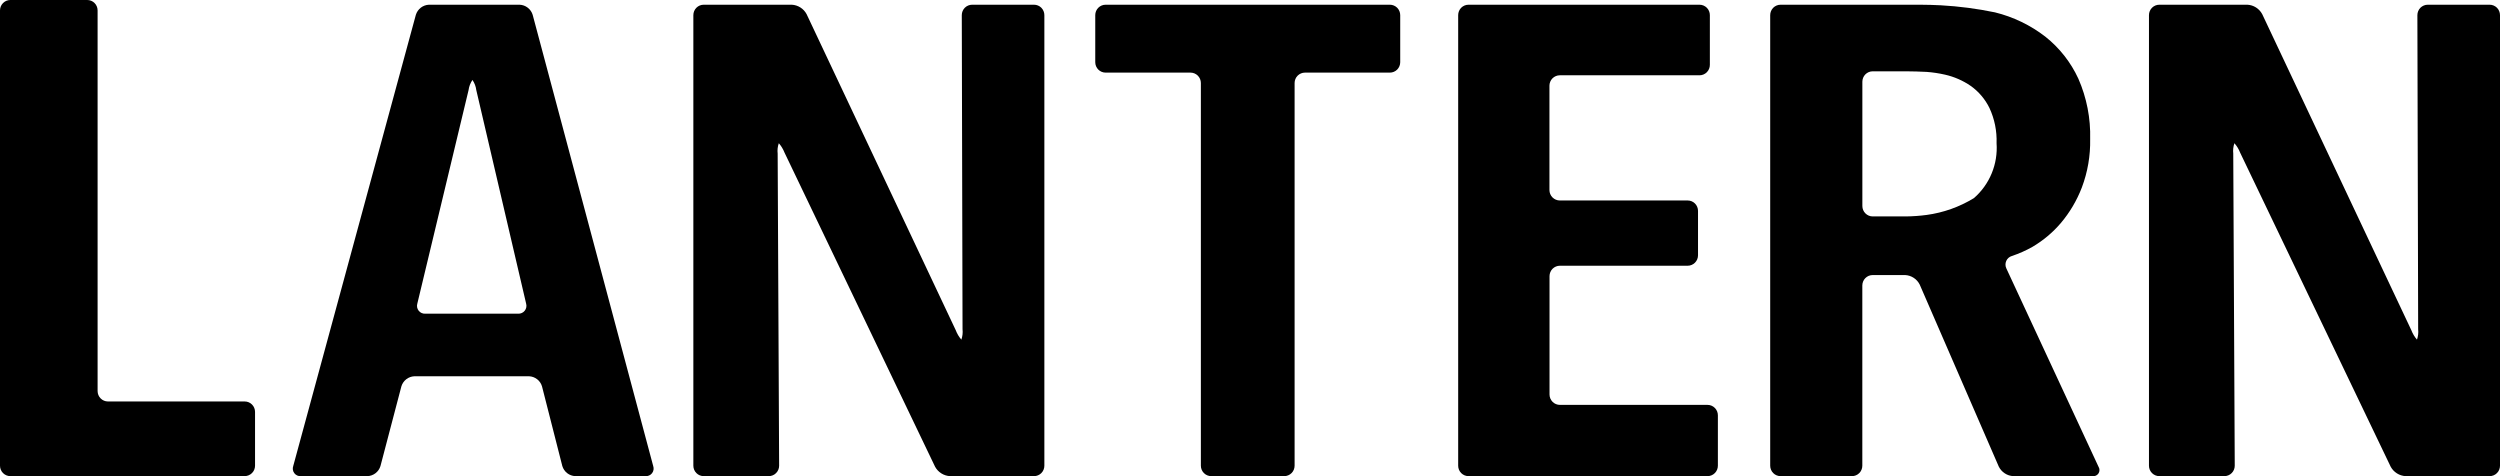 <svg width="126" height="24" viewBox="0 0 126 24" fill="none" xmlns="http://www.w3.org/2000/svg">
<path d="M0.522 23.997C0.383 23.997 0.251 23.942 0.153 23.843C0.055 23.745 0 23.611 0 23.472V0.525C0 0.386 0.055 0.252 0.153 0.154C0.251 0.055 0.383 0 0.522 0H4.397C4.536 0 4.669 0.055 4.766 0.154C4.864 0.252 4.919 0.386 4.919 0.525V19.709C4.919 19.848 4.974 19.982 5.072 20.08C5.17 20.179 5.303 20.234 5.441 20.234H12.332C12.471 20.234 12.603 20.289 12.701 20.388C12.799 20.486 12.854 20.62 12.854 20.759V23.471C12.854 23.61 12.799 23.744 12.701 23.842C12.603 23.94 12.471 23.996 12.332 23.996L0.522 23.997Z" fill="black"/>
<path d="M28.994 23.997C28.846 23.991 28.704 23.939 28.587 23.848C28.47 23.757 28.384 23.631 28.341 23.489L27.317 19.472C27.275 19.33 27.189 19.204 27.072 19.113C26.955 19.022 26.813 18.97 26.665 18.964H20.885C20.737 18.97 20.595 19.022 20.477 19.113C20.36 19.204 20.274 19.329 20.23 19.471L19.175 23.489C19.132 23.632 19.046 23.757 18.928 23.848C18.811 23.939 18.669 23.991 18.521 23.997H15.162C15.099 24.002 15.036 23.991 14.979 23.965C14.922 23.939 14.872 23.899 14.834 23.849C14.795 23.798 14.77 23.739 14.761 23.677C14.751 23.614 14.757 23.551 14.778 23.491L20.96 0.744C21.005 0.602 21.092 0.477 21.21 0.386C21.328 0.296 21.471 0.244 21.619 0.238H26.189C26.337 0.244 26.48 0.296 26.597 0.387C26.715 0.477 26.802 0.602 26.846 0.745L32.922 23.49C32.943 23.55 32.948 23.614 32.938 23.677C32.928 23.739 32.903 23.798 32.864 23.848C32.826 23.898 32.776 23.938 32.718 23.964C32.661 23.99 32.598 24.002 32.535 23.997H28.994ZM24.005 4.541C23.983 4.357 23.916 4.182 23.812 4.03C23.707 4.182 23.64 4.357 23.616 4.54L21.034 15.299C21.015 15.36 21.012 15.425 21.023 15.488C21.035 15.55 21.062 15.609 21.101 15.66C21.14 15.71 21.191 15.75 21.249 15.776C21.307 15.802 21.37 15.813 21.434 15.81H26.114C26.177 15.813 26.241 15.802 26.299 15.775C26.357 15.749 26.408 15.71 26.447 15.659C26.487 15.609 26.514 15.55 26.526 15.487C26.538 15.424 26.534 15.36 26.516 15.298L24.005 4.541Z" fill="black"/>
<path d="M47.878 23.997C47.724 23.989 47.574 23.941 47.443 23.858C47.312 23.776 47.204 23.661 47.129 23.525L39.539 7.69C39.471 7.517 39.374 7.357 39.252 7.218C39.193 7.386 39.173 7.566 39.194 7.743L39.268 23.472C39.268 23.611 39.213 23.745 39.115 23.843C39.017 23.942 38.885 23.997 38.746 23.997H35.467C35.328 23.997 35.196 23.942 35.098 23.843C35 23.745 34.945 23.611 34.945 23.472V0.763C34.945 0.623 35 0.49 35.098 0.391C35.196 0.293 35.328 0.238 35.467 0.238H39.907C40.061 0.246 40.21 0.294 40.341 0.377C40.471 0.46 40.579 0.575 40.652 0.712L48.17 16.643C48.235 16.817 48.331 16.978 48.453 17.118C48.511 16.95 48.532 16.77 48.512 16.593L48.474 0.763C48.474 0.623 48.529 0.49 48.627 0.391C48.725 0.293 48.858 0.238 48.996 0.238H52.115C52.253 0.238 52.386 0.293 52.484 0.391C52.581 0.49 52.636 0.623 52.636 0.763V23.472C52.636 23.611 52.581 23.745 52.484 23.843C52.386 23.942 52.253 23.997 52.115 23.997H47.878Z" fill="black"/>
<path d="M65.769 3.66C65.631 3.66 65.498 3.716 65.4 3.814C65.302 3.913 65.248 4.046 65.248 4.185V23.472C65.248 23.541 65.234 23.609 65.208 23.673C65.182 23.737 65.143 23.795 65.095 23.843C65.046 23.892 64.989 23.931 64.925 23.957C64.862 23.984 64.794 23.997 64.726 23.997H61.046C60.908 23.997 60.775 23.942 60.677 23.843C60.579 23.745 60.524 23.611 60.524 23.472V4.185C60.524 4.046 60.469 3.913 60.372 3.814C60.274 3.716 60.141 3.66 60.003 3.66H55.723C55.584 3.66 55.452 3.605 55.354 3.507C55.256 3.408 55.201 3.275 55.201 3.135V0.763C55.201 0.623 55.256 0.49 55.354 0.391C55.452 0.293 55.584 0.238 55.723 0.238H70.049C70.118 0.238 70.185 0.251 70.249 0.278C70.312 0.304 70.37 0.343 70.418 0.391C70.466 0.44 70.505 0.498 70.531 0.562C70.557 0.625 70.571 0.694 70.571 0.763V3.135C70.571 3.204 70.557 3.273 70.531 3.336C70.505 3.4 70.466 3.458 70.418 3.507C70.37 3.555 70.312 3.594 70.249 3.62C70.185 3.647 70.118 3.66 70.049 3.66H65.769Z" fill="black"/>
<path d="M74.013 23.997C73.875 23.997 73.742 23.942 73.644 23.843C73.547 23.745 73.492 23.611 73.492 23.472V0.763C73.492 0.623 73.547 0.49 73.644 0.391C73.742 0.293 73.875 0.238 74.013 0.238H85.655C85.793 0.238 85.926 0.293 86.024 0.391C86.122 0.49 86.177 0.623 86.177 0.763V3.27C86.177 3.409 86.122 3.542 86.024 3.641C85.926 3.739 85.793 3.795 85.655 3.795H78.614C78.545 3.795 78.477 3.808 78.414 3.835C78.351 3.861 78.293 3.9 78.245 3.948C78.196 3.997 78.158 4.055 78.132 4.119C78.105 4.182 78.092 4.251 78.092 4.319V9.579C78.092 9.718 78.147 9.851 78.245 9.95C78.343 10.048 78.475 10.104 78.614 10.104H85.059C85.197 10.104 85.33 10.159 85.427 10.257C85.525 10.356 85.58 10.489 85.58 10.629V12.868C85.58 13.007 85.525 13.14 85.427 13.239C85.33 13.337 85.197 13.393 85.059 13.393H78.618C78.55 13.393 78.482 13.406 78.418 13.433C78.355 13.459 78.298 13.498 78.249 13.546C78.201 13.595 78.162 13.653 78.136 13.717C78.11 13.78 78.096 13.849 78.096 13.918V19.881C78.096 19.95 78.11 20.018 78.136 20.082C78.162 20.145 78.201 20.203 78.249 20.252C78.298 20.301 78.355 20.34 78.418 20.366C78.482 20.392 78.55 20.406 78.618 20.406H86.06C86.198 20.406 86.331 20.461 86.428 20.56C86.526 20.658 86.581 20.792 86.581 20.931V23.472C86.581 23.611 86.526 23.745 86.428 23.843C86.331 23.942 86.198 23.997 86.06 23.997H74.013Z" fill="black"/>
<path d="M101.469 23.997C101.316 23.989 101.168 23.941 101.04 23.856C100.911 23.772 100.808 23.654 100.739 23.517L96.754 14.344C96.685 14.206 96.581 14.088 96.452 14.004C96.324 13.92 96.176 13.871 96.022 13.863H94.383C94.244 13.863 94.112 13.918 94.014 14.017C93.916 14.115 93.861 14.249 93.861 14.388V23.472C93.861 23.541 93.847 23.609 93.821 23.673C93.795 23.737 93.757 23.795 93.708 23.843C93.66 23.892 93.602 23.931 93.539 23.957C93.476 23.984 93.408 23.997 93.339 23.997H89.74C89.671 23.997 89.604 23.984 89.54 23.957C89.477 23.931 89.419 23.892 89.371 23.843C89.323 23.795 89.284 23.737 89.258 23.673C89.232 23.609 89.218 23.541 89.218 23.472V0.763C89.218 0.694 89.232 0.625 89.258 0.562C89.284 0.498 89.323 0.44 89.371 0.391C89.419 0.343 89.477 0.304 89.54 0.278C89.604 0.251 89.671 0.238 89.74 0.238H96.781C97.067 0.238 97.537 0.251 97.824 0.267C98.739 0.318 99.649 0.437 100.546 0.623C101.468 0.85 102.334 1.267 103.087 1.849C103.798 2.413 104.367 3.137 104.748 3.963C105.17 4.924 105.373 5.967 105.344 7.017C105.36 7.847 105.218 8.673 104.925 9.45C104.674 10.104 104.315 10.711 103.863 11.245C103.459 11.718 102.979 12.121 102.443 12.437C102.111 12.626 101.761 12.781 101.399 12.902C101.336 12.92 101.278 12.952 101.229 12.995C101.18 13.038 101.14 13.092 101.114 13.152C101.088 13.212 101.075 13.277 101.076 13.343C101.077 13.409 101.093 13.474 101.122 13.533L105.764 23.522C105.796 23.571 105.814 23.629 105.814 23.688C105.815 23.748 105.798 23.806 105.767 23.856C105.735 23.906 105.69 23.946 105.637 23.971C105.584 23.996 105.524 24.005 105.466 23.997H101.469ZM100.627 7.218C100.649 6.605 100.526 5.995 100.267 5.44C100.05 4.997 99.727 4.616 99.326 4.331C98.932 4.06 98.491 3.867 98.025 3.762C97.723 3.693 97.415 3.647 97.106 3.624C96.819 3.608 96.35 3.594 96.063 3.594H94.385C94.247 3.594 94.114 3.649 94.016 3.747C93.918 3.846 93.863 3.979 93.863 4.119V10.383C93.863 10.523 93.918 10.656 94.016 10.754C94.114 10.853 94.247 10.908 94.385 10.908H96.063C96.41 10.904 96.757 10.879 97.102 10.833C97.947 10.719 98.758 10.43 99.487 9.984C99.878 9.644 100.184 9.217 100.382 8.737C100.58 8.257 100.664 7.737 100.627 7.218Z" fill="black"/>
<path d="M121.241 23.997C121.087 23.989 120.937 23.941 120.806 23.858C120.675 23.776 120.567 23.661 120.492 23.525L112.901 7.69C112.834 7.517 112.737 7.357 112.614 7.218C112.556 7.386 112.536 7.566 112.556 7.743L112.631 23.472C112.631 23.611 112.576 23.745 112.478 23.843C112.38 23.942 112.247 23.997 112.109 23.997H108.83C108.691 23.997 108.559 23.942 108.461 23.843C108.363 23.745 108.308 23.611 108.308 23.472V0.763C108.308 0.623 108.363 0.49 108.461 0.391C108.559 0.293 108.691 0.238 108.83 0.238H113.27C113.424 0.246 113.573 0.294 113.704 0.377C113.834 0.46 113.941 0.575 114.015 0.712L121.532 16.643C121.598 16.817 121.694 16.978 121.816 17.118C121.874 16.95 121.894 16.77 121.875 16.593L121.836 0.763C121.836 0.694 121.85 0.625 121.876 0.562C121.902 0.498 121.941 0.44 121.989 0.391C122.038 0.343 122.095 0.304 122.159 0.278C122.222 0.251 122.29 0.238 122.358 0.238H125.478C125.547 0.238 125.615 0.251 125.678 0.278C125.741 0.304 125.799 0.343 125.847 0.391C125.896 0.44 125.934 0.498 125.96 0.562C125.986 0.625 126 0.694 126 0.763V23.472C126 23.541 125.986 23.609 125.96 23.673C125.934 23.737 125.896 23.795 125.847 23.843C125.799 23.892 125.741 23.931 125.678 23.957C125.615 23.984 125.547 23.997 125.478 23.997H121.241Z" fill="black"/>
</svg>

